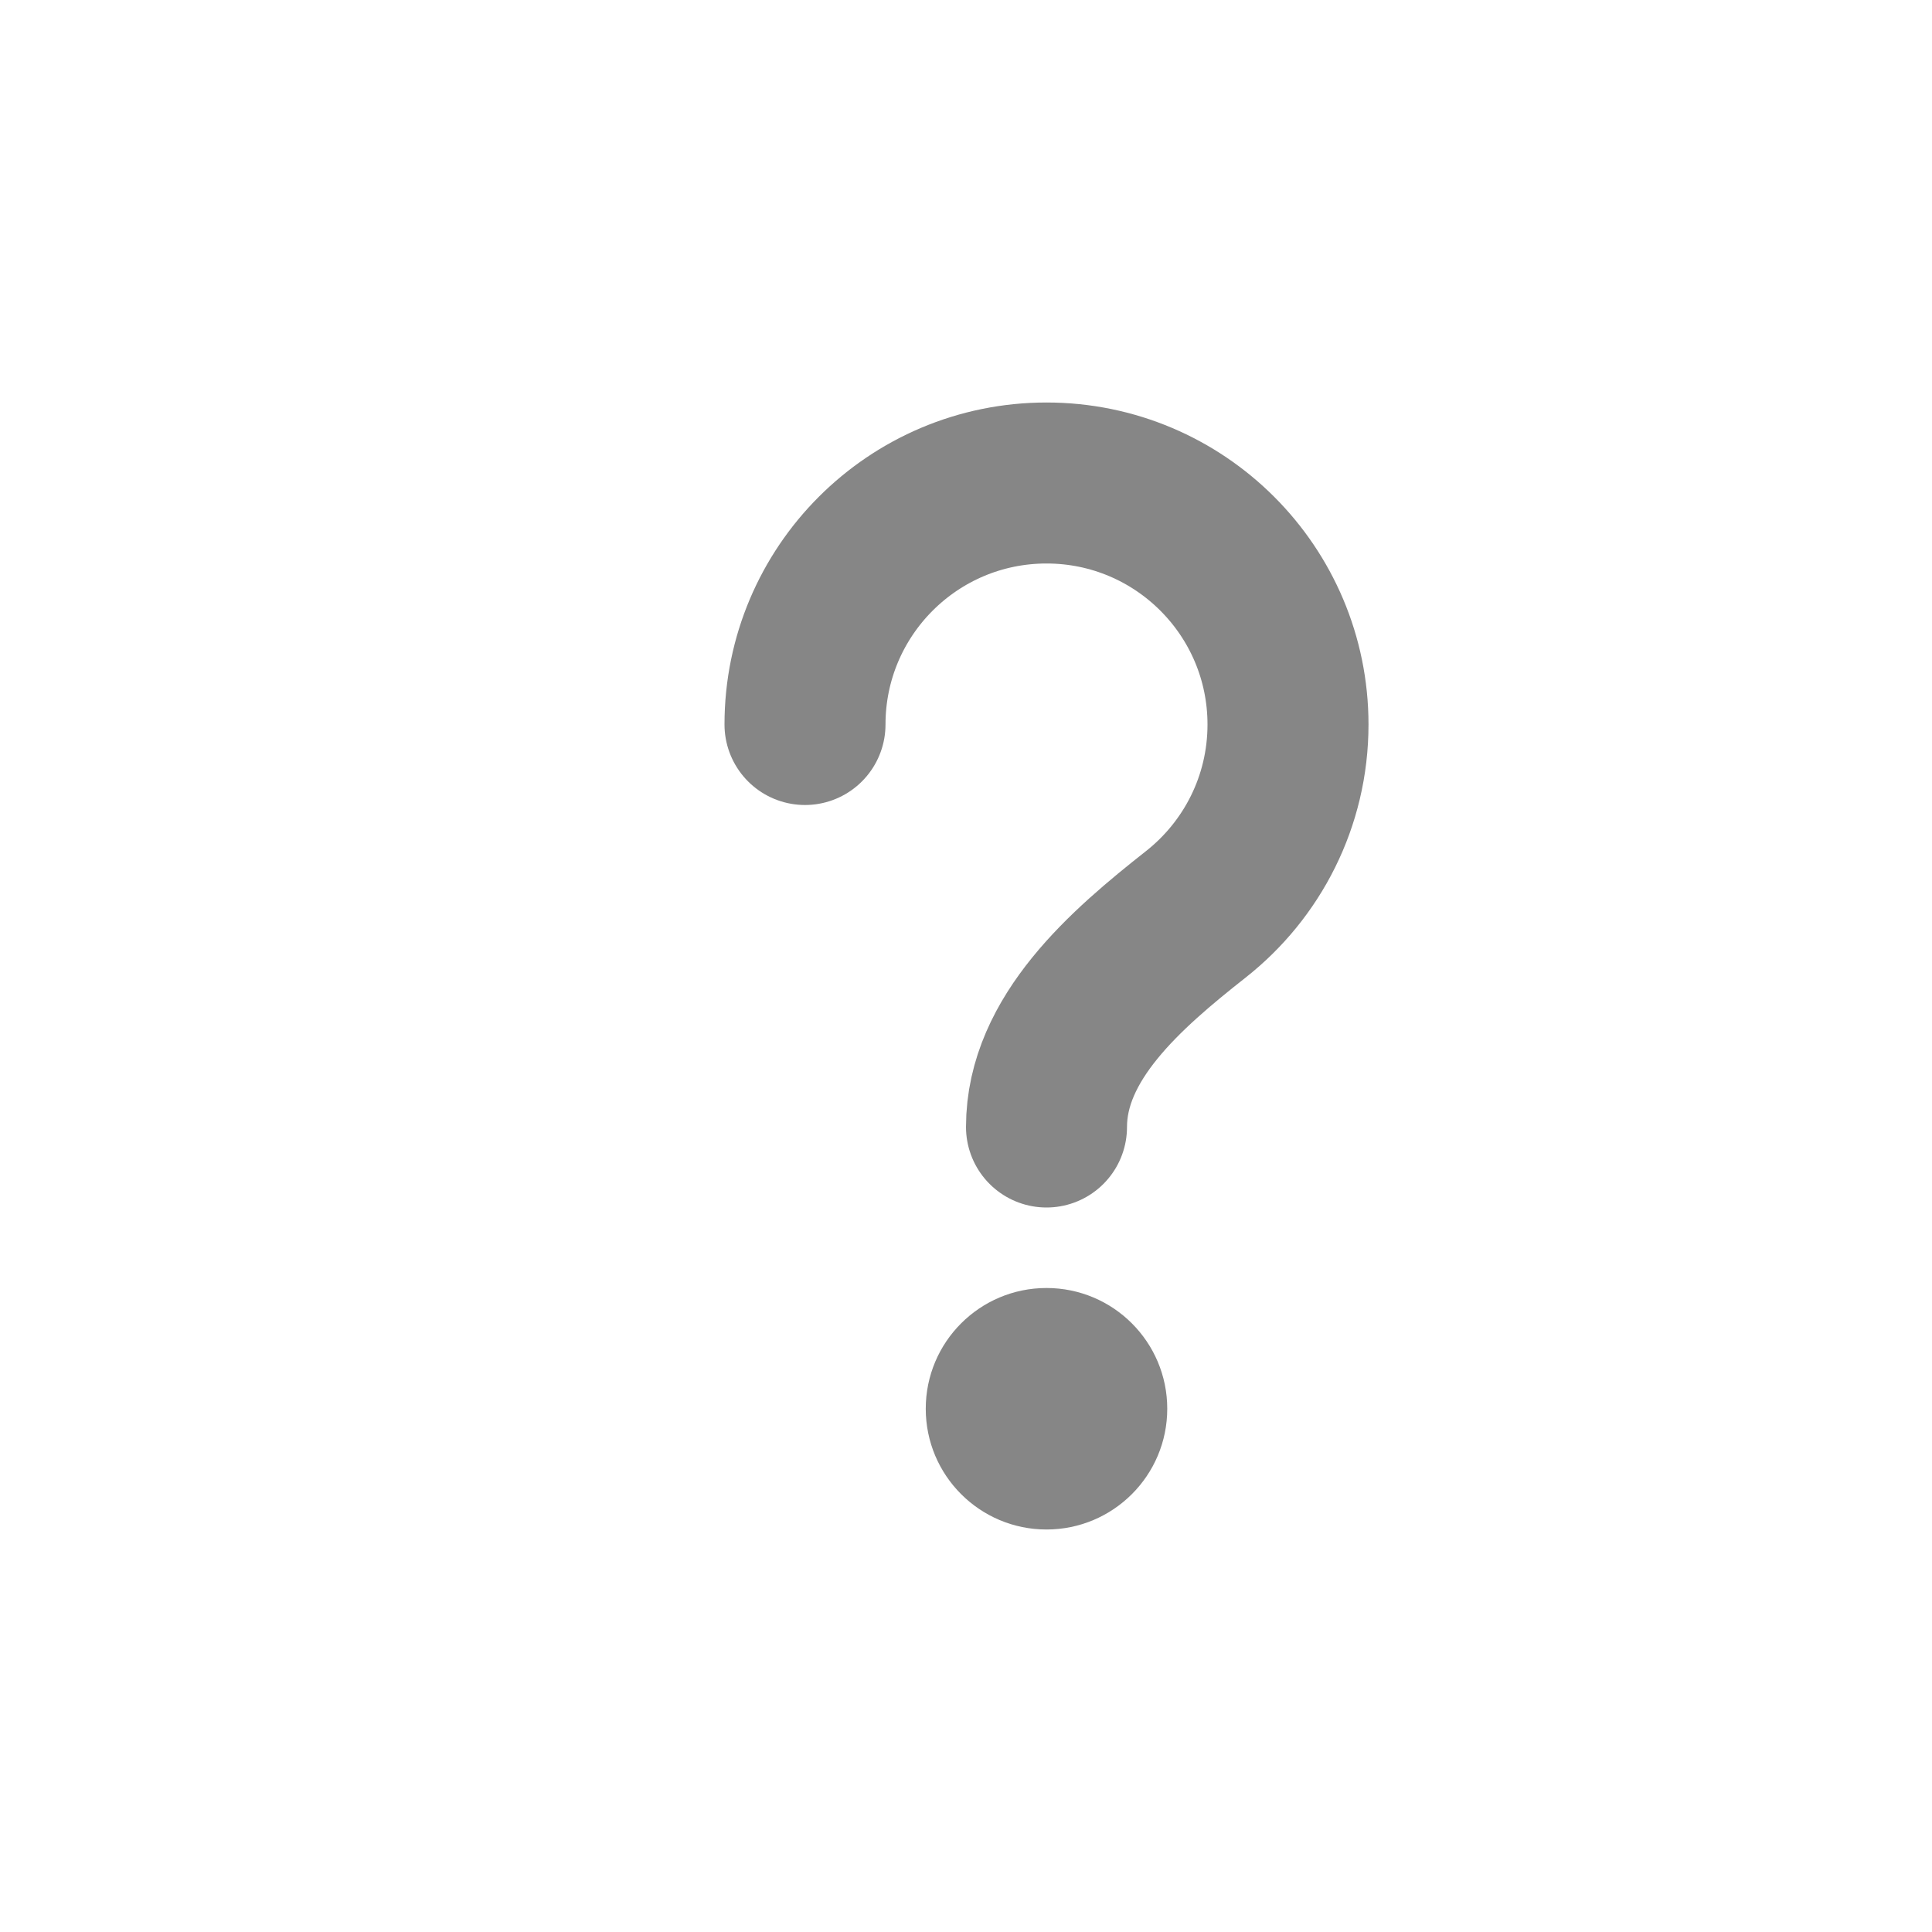 <svg width="24" height="24" viewBox="0 0 24 24" fill="none" xmlns="http://www.w3.org/2000/svg">
<circle r="1.5" transform="matrix(1 0 0 -1 13 17.5)" fill="#868686"/>
<path d="M10 9C10 7.343 11.343 6 13 6C14.657 6 16 7.343 16 9C16 9.957 15.552 10.809 14.855 11.358C13.988 12.041 13 12.895 13 14V14" stroke="#868686" stroke-width="2" stroke-linecap="round"/>
</svg>
